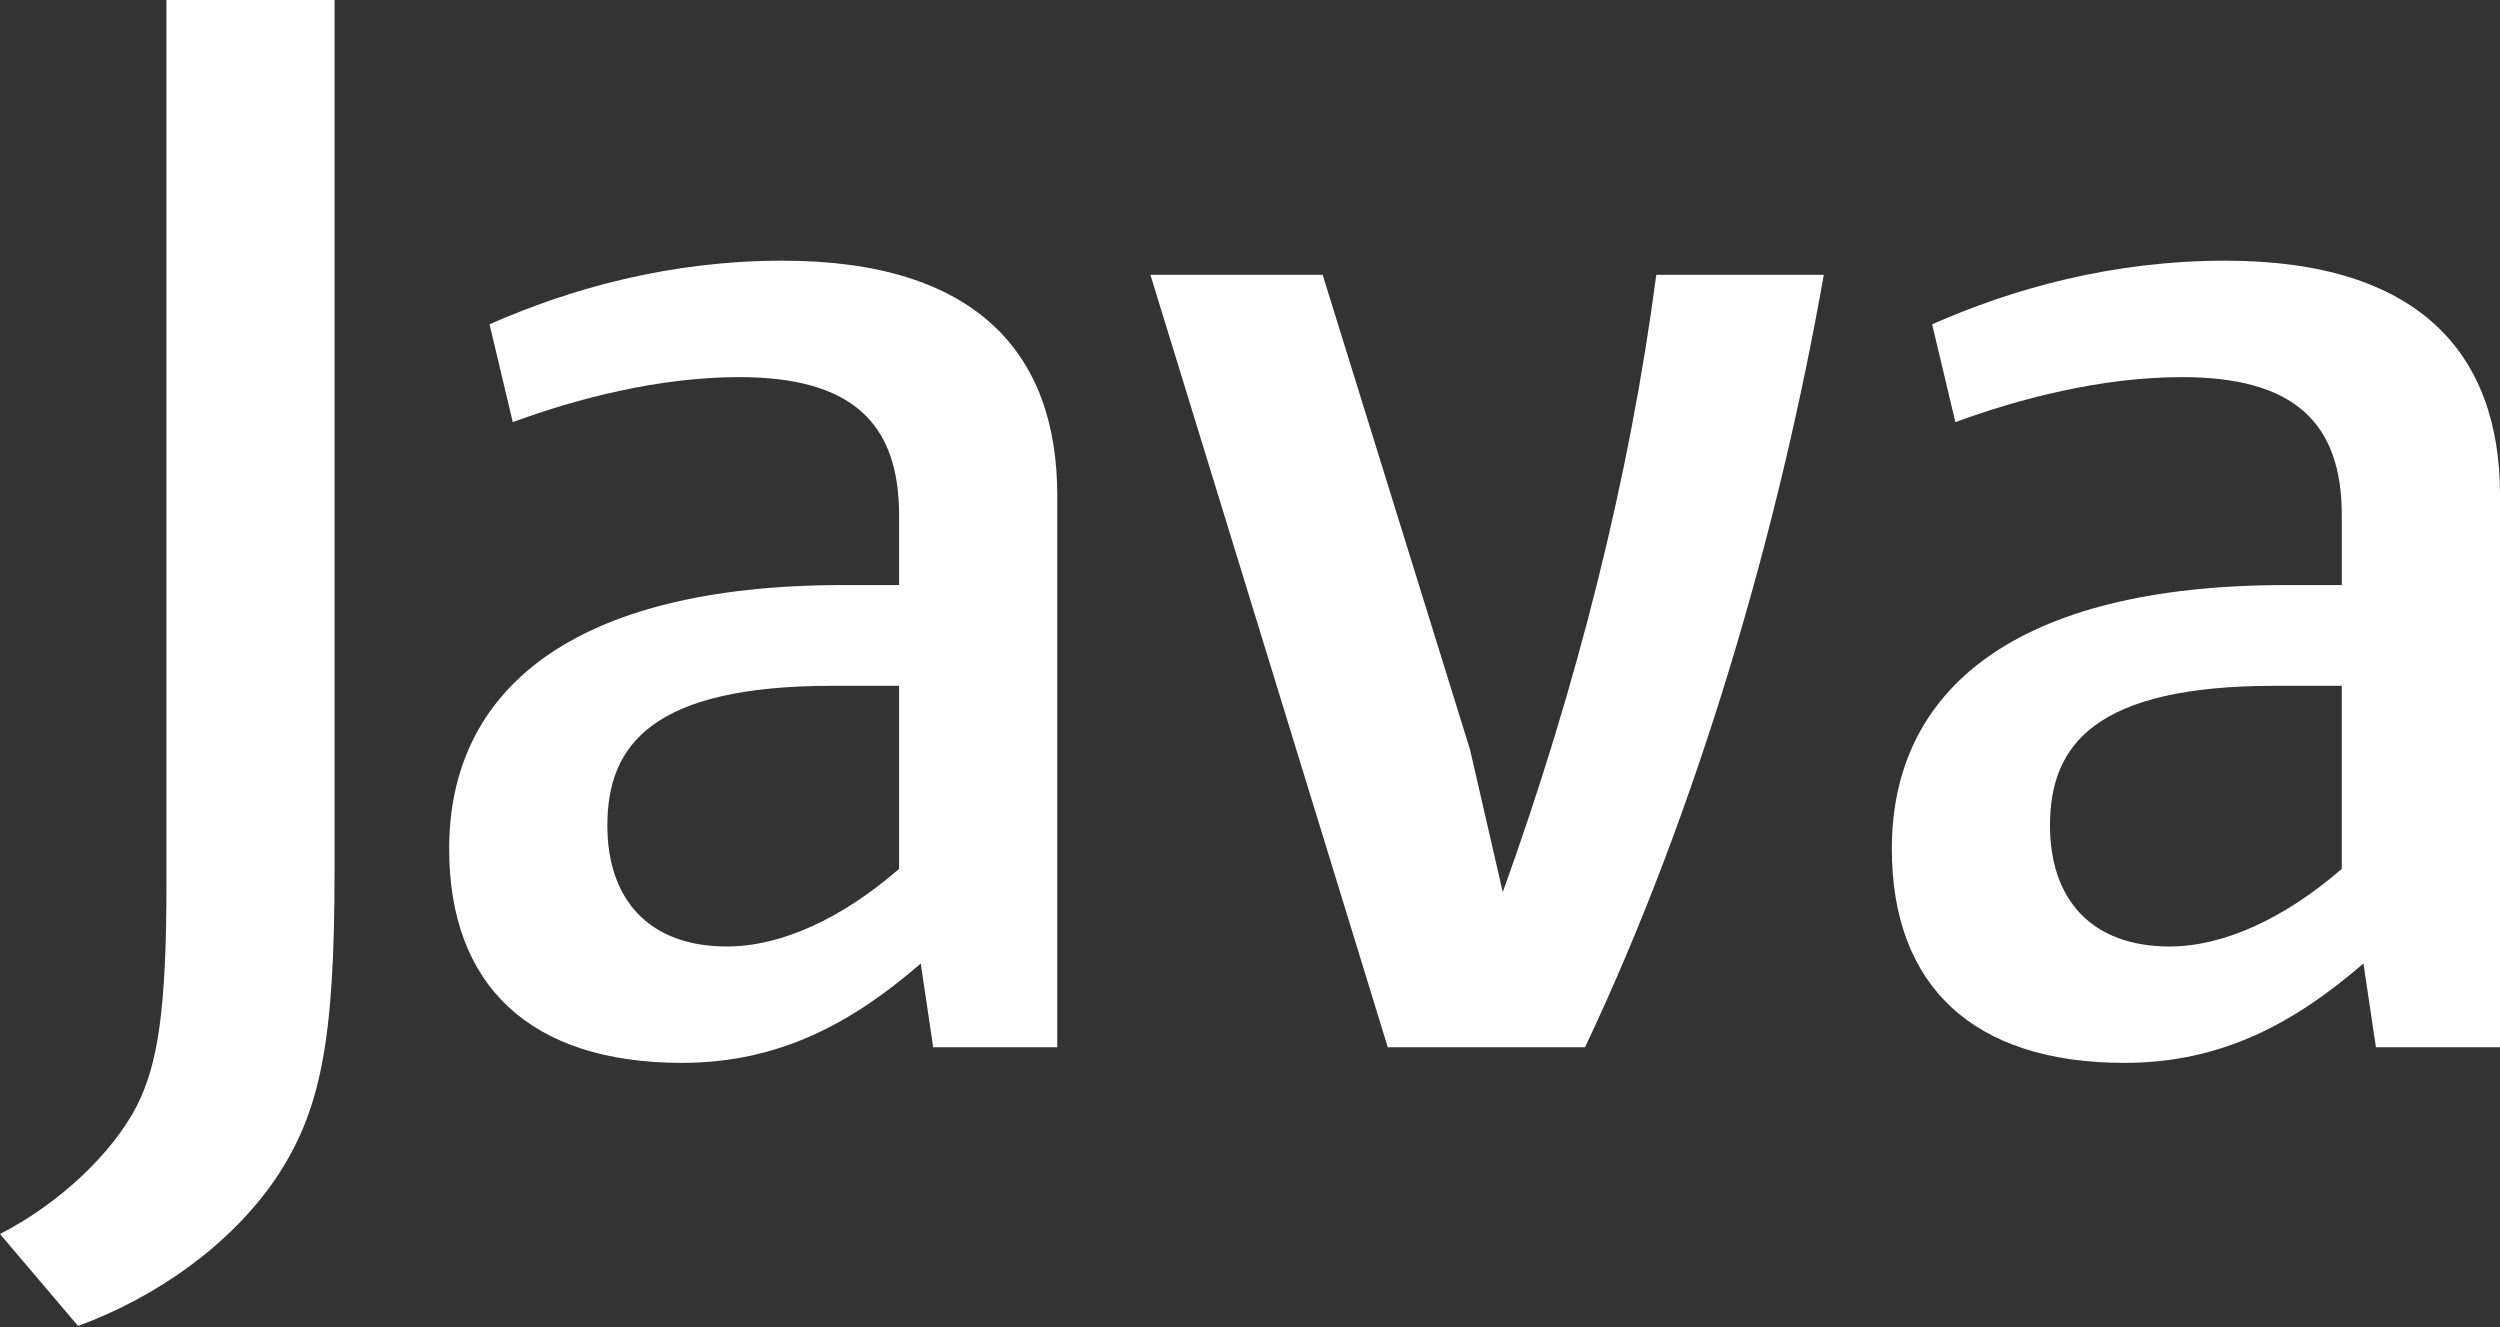 <svg width="565" height="300" viewBox="0 0 565 300" fill="none" xmlns="http://www.w3.org/2000/svg">
<rect x="0" y="0" width="565" height="300" fill="#333333" stroke="none"/>
<path d="M203.195 196.37C190.247 207.594 176.555 213.906 164.265 213.906C146.76 213.906 137.264 203.385 137.264 186.552C137.264 168.329 147.431 154.99 188.144 154.99H203.195V196.37V196.37ZM238.937 236.689V111.871C238.937 79.965 220.741 58.914 176.893 58.914C151.307 58.914 128.874 65.238 110.638 73.293L115.886 95.401C130.249 90.126 148.823 85.228 167.059 85.228C192.325 85.228 203.195 95.401 203.195 116.441V132.224H190.57C129.198 132.224 101.51 156.023 101.51 191.829C101.51 222.672 119.759 240.21 154.113 240.21C176.19 240.21 192.69 231.094 208.093 217.75L210.898 236.689H238.937V236.689ZM358.215 236.689H313.643L259.993 62.102H298.92L332.221 169.384L339.627 201.615C356.439 154.995 368.357 107.658 374.319 62.102H412.179C402.056 119.588 383.788 182.695 358.215 236.689ZM529.245 196.37C516.254 207.594 502.559 213.906 490.304 213.906C472.792 213.906 463.297 203.385 463.297 186.552C463.297 168.329 473.485 154.99 514.159 154.99H529.243V196.368L529.245 196.37ZM565 236.689V111.871C565 79.965 546.751 58.914 502.942 58.914C477.323 58.914 454.896 65.238 436.659 73.293L441.917 95.401C456.286 90.126 474.886 85.228 493.12 85.228C518.353 85.228 529.244 95.401 529.244 116.441V132.224H516.62C455.233 132.224 427.554 156.023 427.554 191.829C427.554 222.672 445.781 240.21 480.131 240.21C502.225 240.21 518.693 231.094 534.138 217.75L536.963 236.689H565V236.689ZM62.313 266.359C52.129 281.24 35.661 293.027 17.647 299.672L0 278.886C13.722 271.836 25.476 260.479 30.945 249.903C35.661 240.475 37.625 228.358 37.625 199.348V0H75.61V196.6C75.61 235.398 72.512 251.083 62.313 266.359Z" fill="white"/>
</svg>
